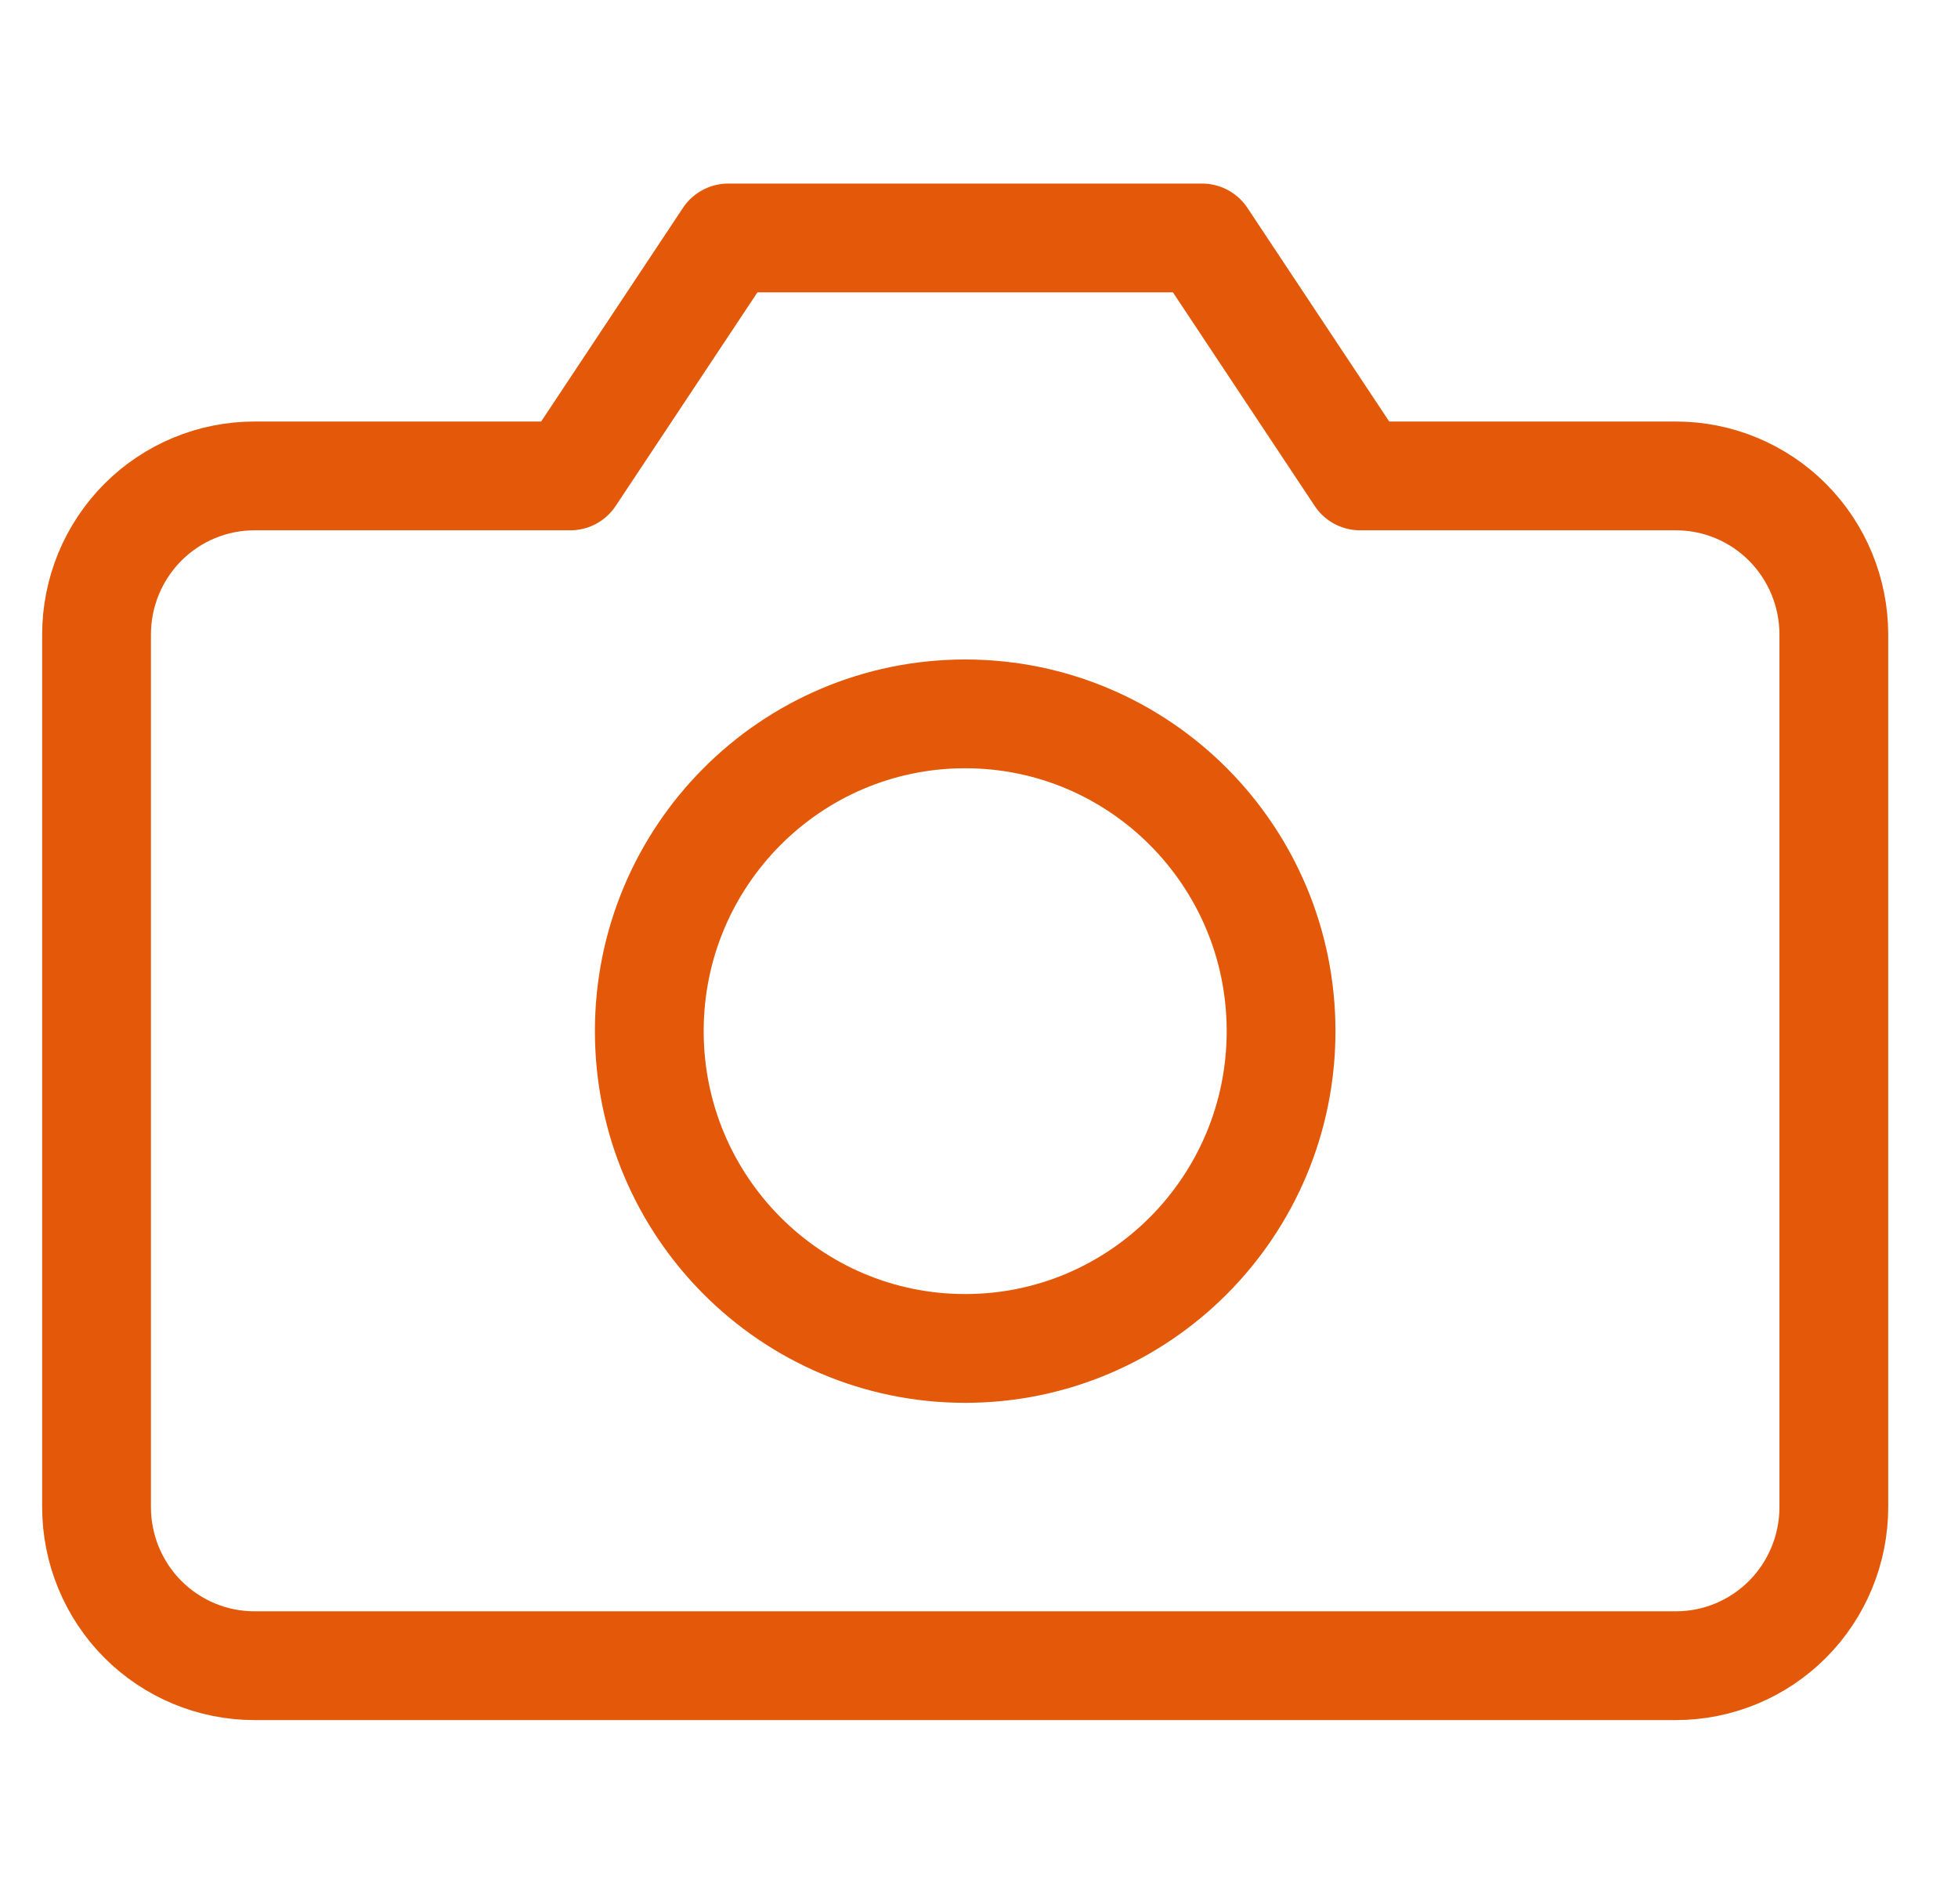<svg width="36" height="35" viewBox="0 0 36 35" fill="none" xmlns="http://www.w3.org/2000/svg">
<g clip-path="url(#clip0_27_280)">
<path d="M33.717 27.708C33.717 28.482 33.411 29.224 32.867 29.771C32.322 30.318 31.584 30.625 30.813 30.625H4.679C3.909 30.625 3.17 30.318 2.625 29.771C2.081 29.224 1.775 28.482 1.775 27.708V11.667C1.775 10.893 2.081 10.151 2.625 9.604C3.17 9.057 3.909 8.75 4.679 8.75H10.486L13.39 4.375H22.102L25.006 8.75H30.813C31.584 8.75 32.322 9.057 32.867 9.604C33.411 10.151 33.717 10.893 33.717 11.667V27.708Z" stroke="#E35909" stroke-width="2" stroke-linecap="round" stroke-linejoin="round"/>
<path d="M17.746 24.792C20.954 24.792 23.554 22.18 23.554 18.958C23.554 15.737 20.954 13.125 17.746 13.125C14.539 13.125 11.938 15.737 11.938 18.958C11.938 22.18 14.539 24.792 17.746 24.792Z" stroke="#E35909" stroke-width="2" stroke-linecap="round" stroke-linejoin="round"/>
</g>
<defs>
<clipPath id="clip0_27_280">
<rect width="34.846" height="35" fill="white" transform="translate(0.323)"/>
</clipPath>
</defs>
</svg>
